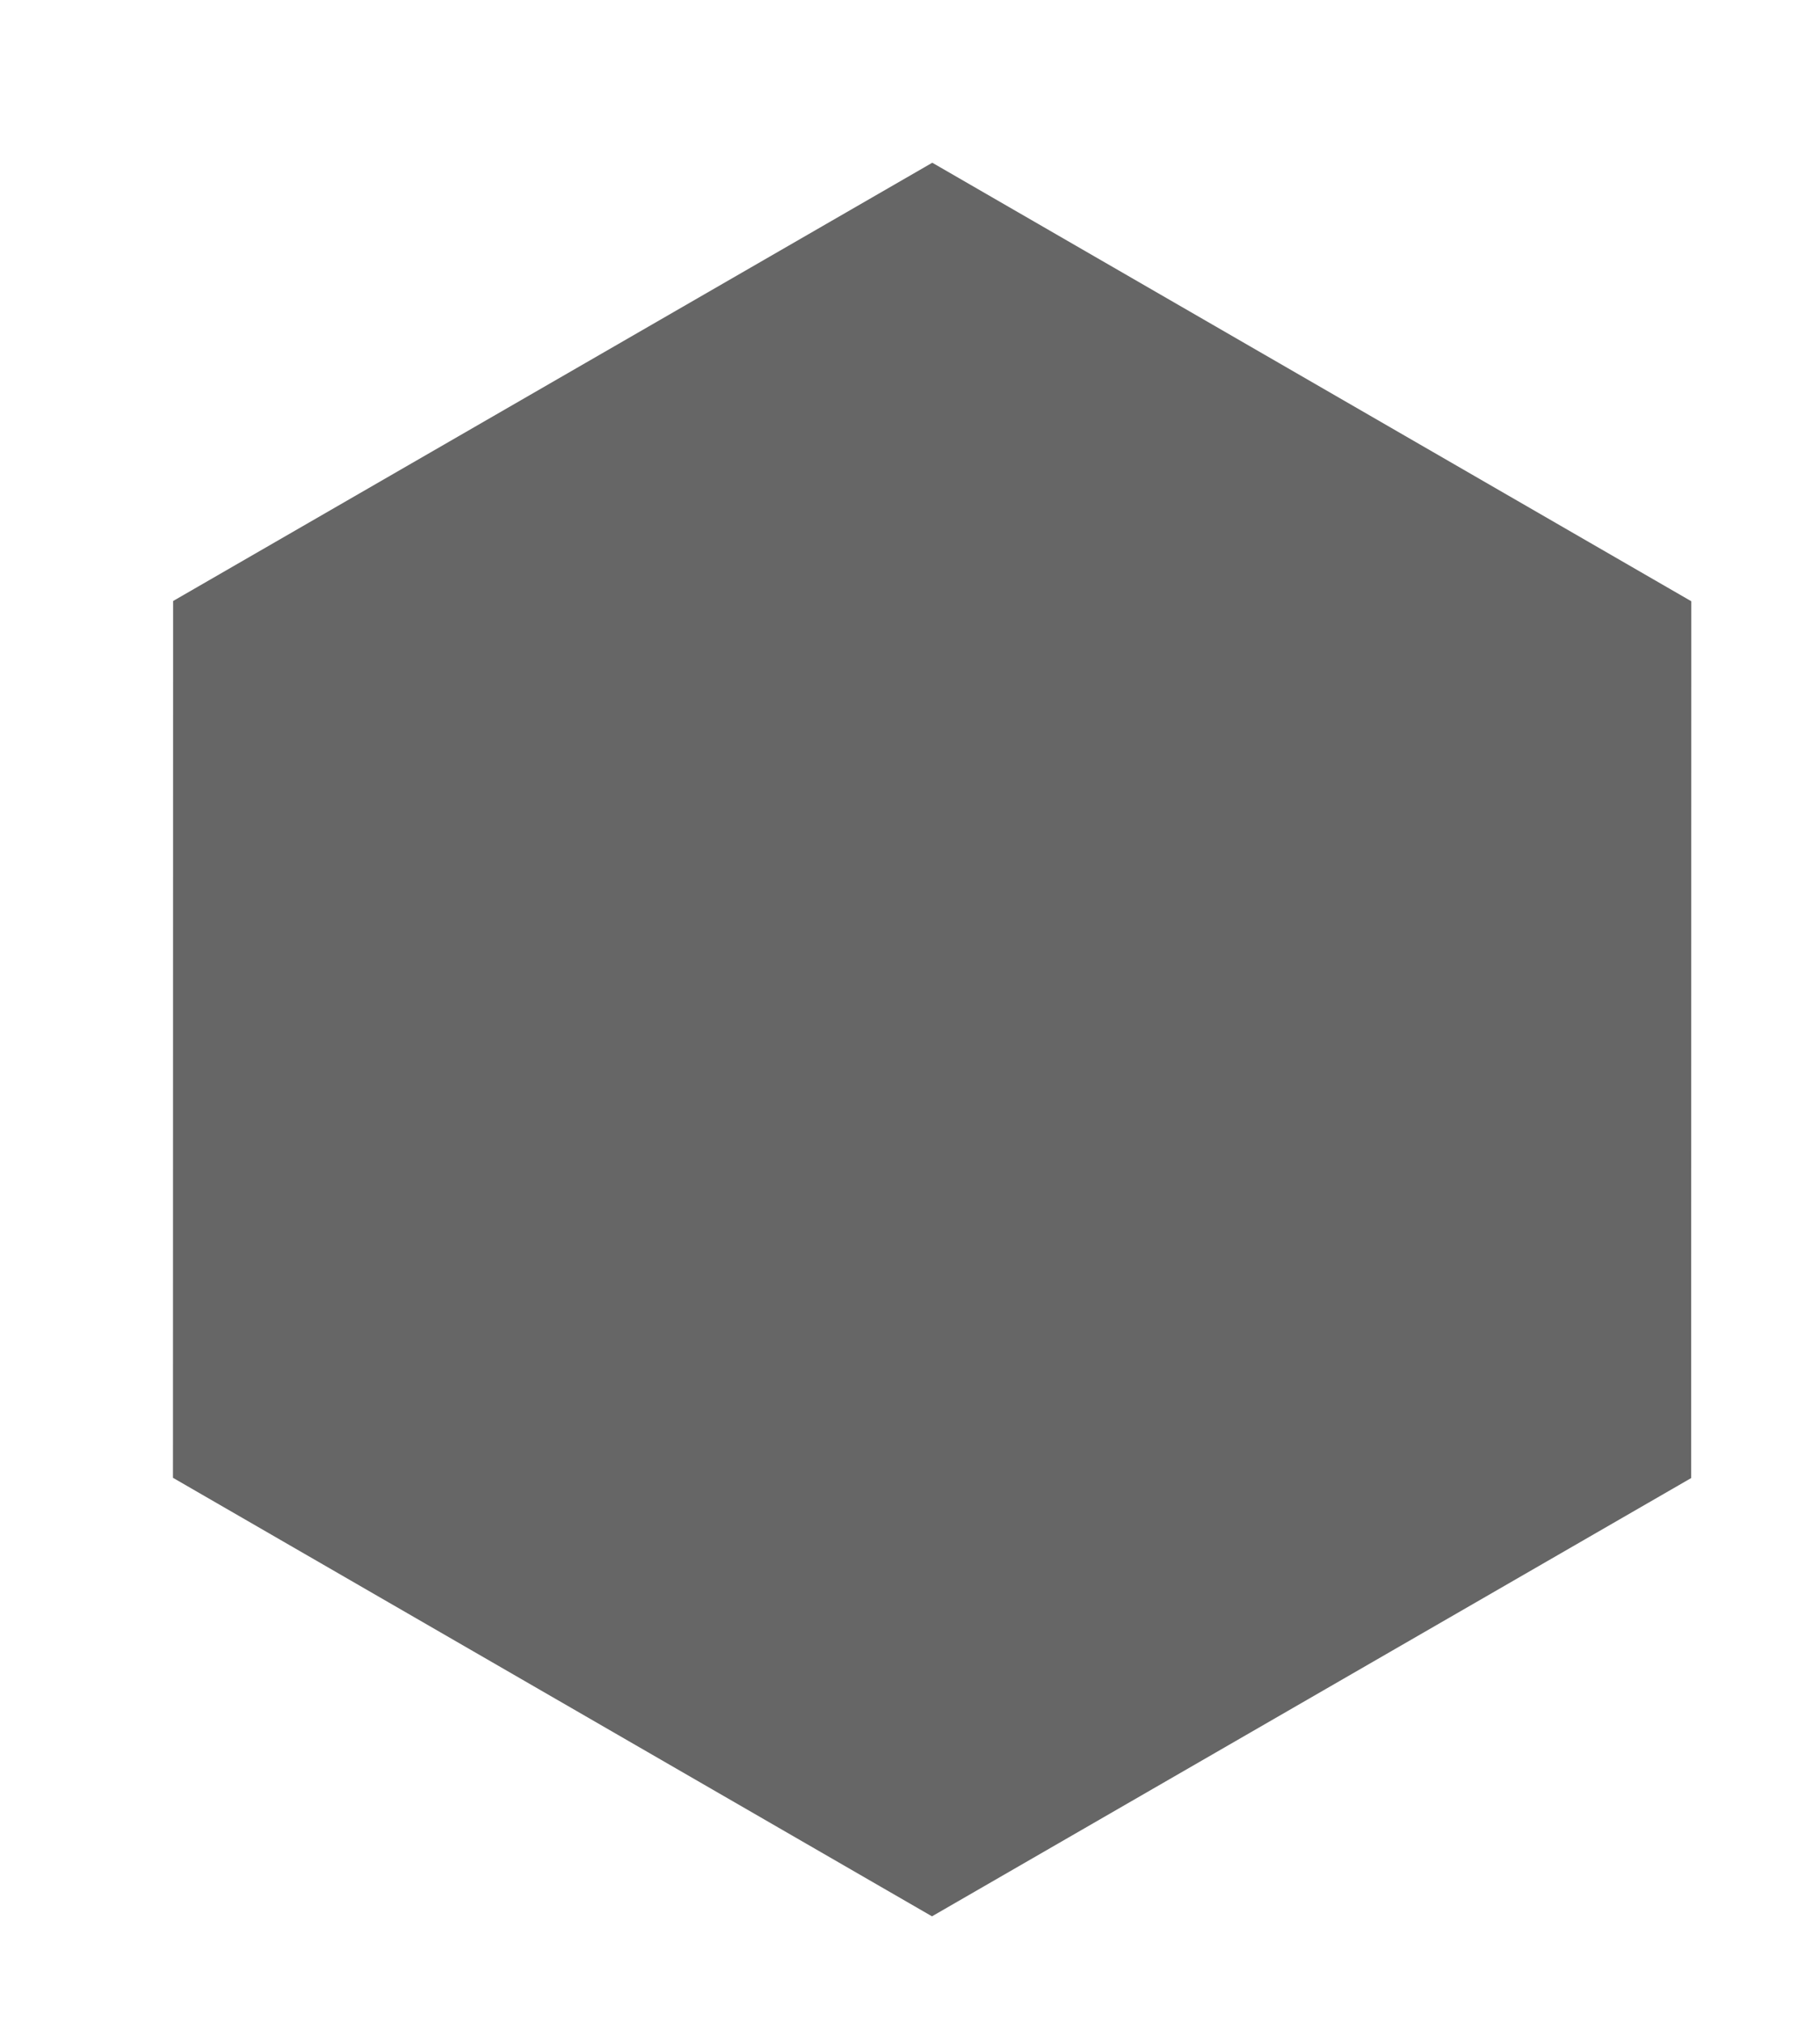 <?xml version="1.0" encoding="UTF-8" standalone="no"?>

<svg
   width="90mm"
   height="100mm"
   viewBox="0 0 63 70"
   version="1.1"
   id="svg5"
   sodipodi:docname="hexagon.svg"
   inkscape:version="1.1.1 (c3084ef, 2021-09-22)"
   xmlns:inkscape="http://www.inkscape.org/namespaces/inkscape"
   xmlns:sodipodi="http://sodipodi.sourceforge.net/DTD/sodipodi-0.dtd"
   xmlns="http://www.w3.org/2000/svg"
   xmlns:svg="http://www.w3.org/2000/svg">
  <sodipodi:namedview
     id="hex1"
     pagecolor="#ffffff"
     bordercolor="#666666"
     borderopacity="1.0"
     inkscape:pageshadow="2"
     inkscape:pageopacity="0.0"
     inkscape:pagecheckerboard="0"
     inkscape:document-units="mm"
     showgrid="false"
     inkscape:zoom="0.5499273"
     inkscape:cx="-199.11723"
     inkscape:cy="11.819744"
     inkscape:window-width="2224"
     inkscape:window-height="1221"
     inkscape:window-x="0"
     inkscape:window-y="25"
     inkscape:window-maximized="0"
     inkscape:current-layer="layer1"
     width="209mm"
     scale-x="0.7" />
  <defs
     id="defs2" />
  <g
     inkscape:label="Layer 1"
     inkscape:groupmode="layer"
     id="layer1">
    <path
       sodipodi:type="star"
       style="fill:#666666"
       id="path257"
       inkscape:flatsided="true"
       sodipodi:sides="6"
       sodipodi:cx="329.16959"
       sodipodi:cy="204.44518"
       sodipodi:r1="114.46675"
       sodipodi:r2="99.131119"
       sodipodi:arg1="1.5483282"
       sodipodi:arg2="2.071927"
       inkscape:rounded="0"
       inkscape:randomized="0"
       d="M 331.741,318.883 231.349,263.891 228.778,149.453 326.598,90.007 426.99,144.999 429.562,259.437 Z"
       transform="matrix(0.265,0.006,-0.006,0.265,-53.737,-20.18)"
       inkscape:transform-center-x="1.5082469e-06"
       inkscape:transform-center-y="-2.061568e-06" />
  </g>
</svg>
